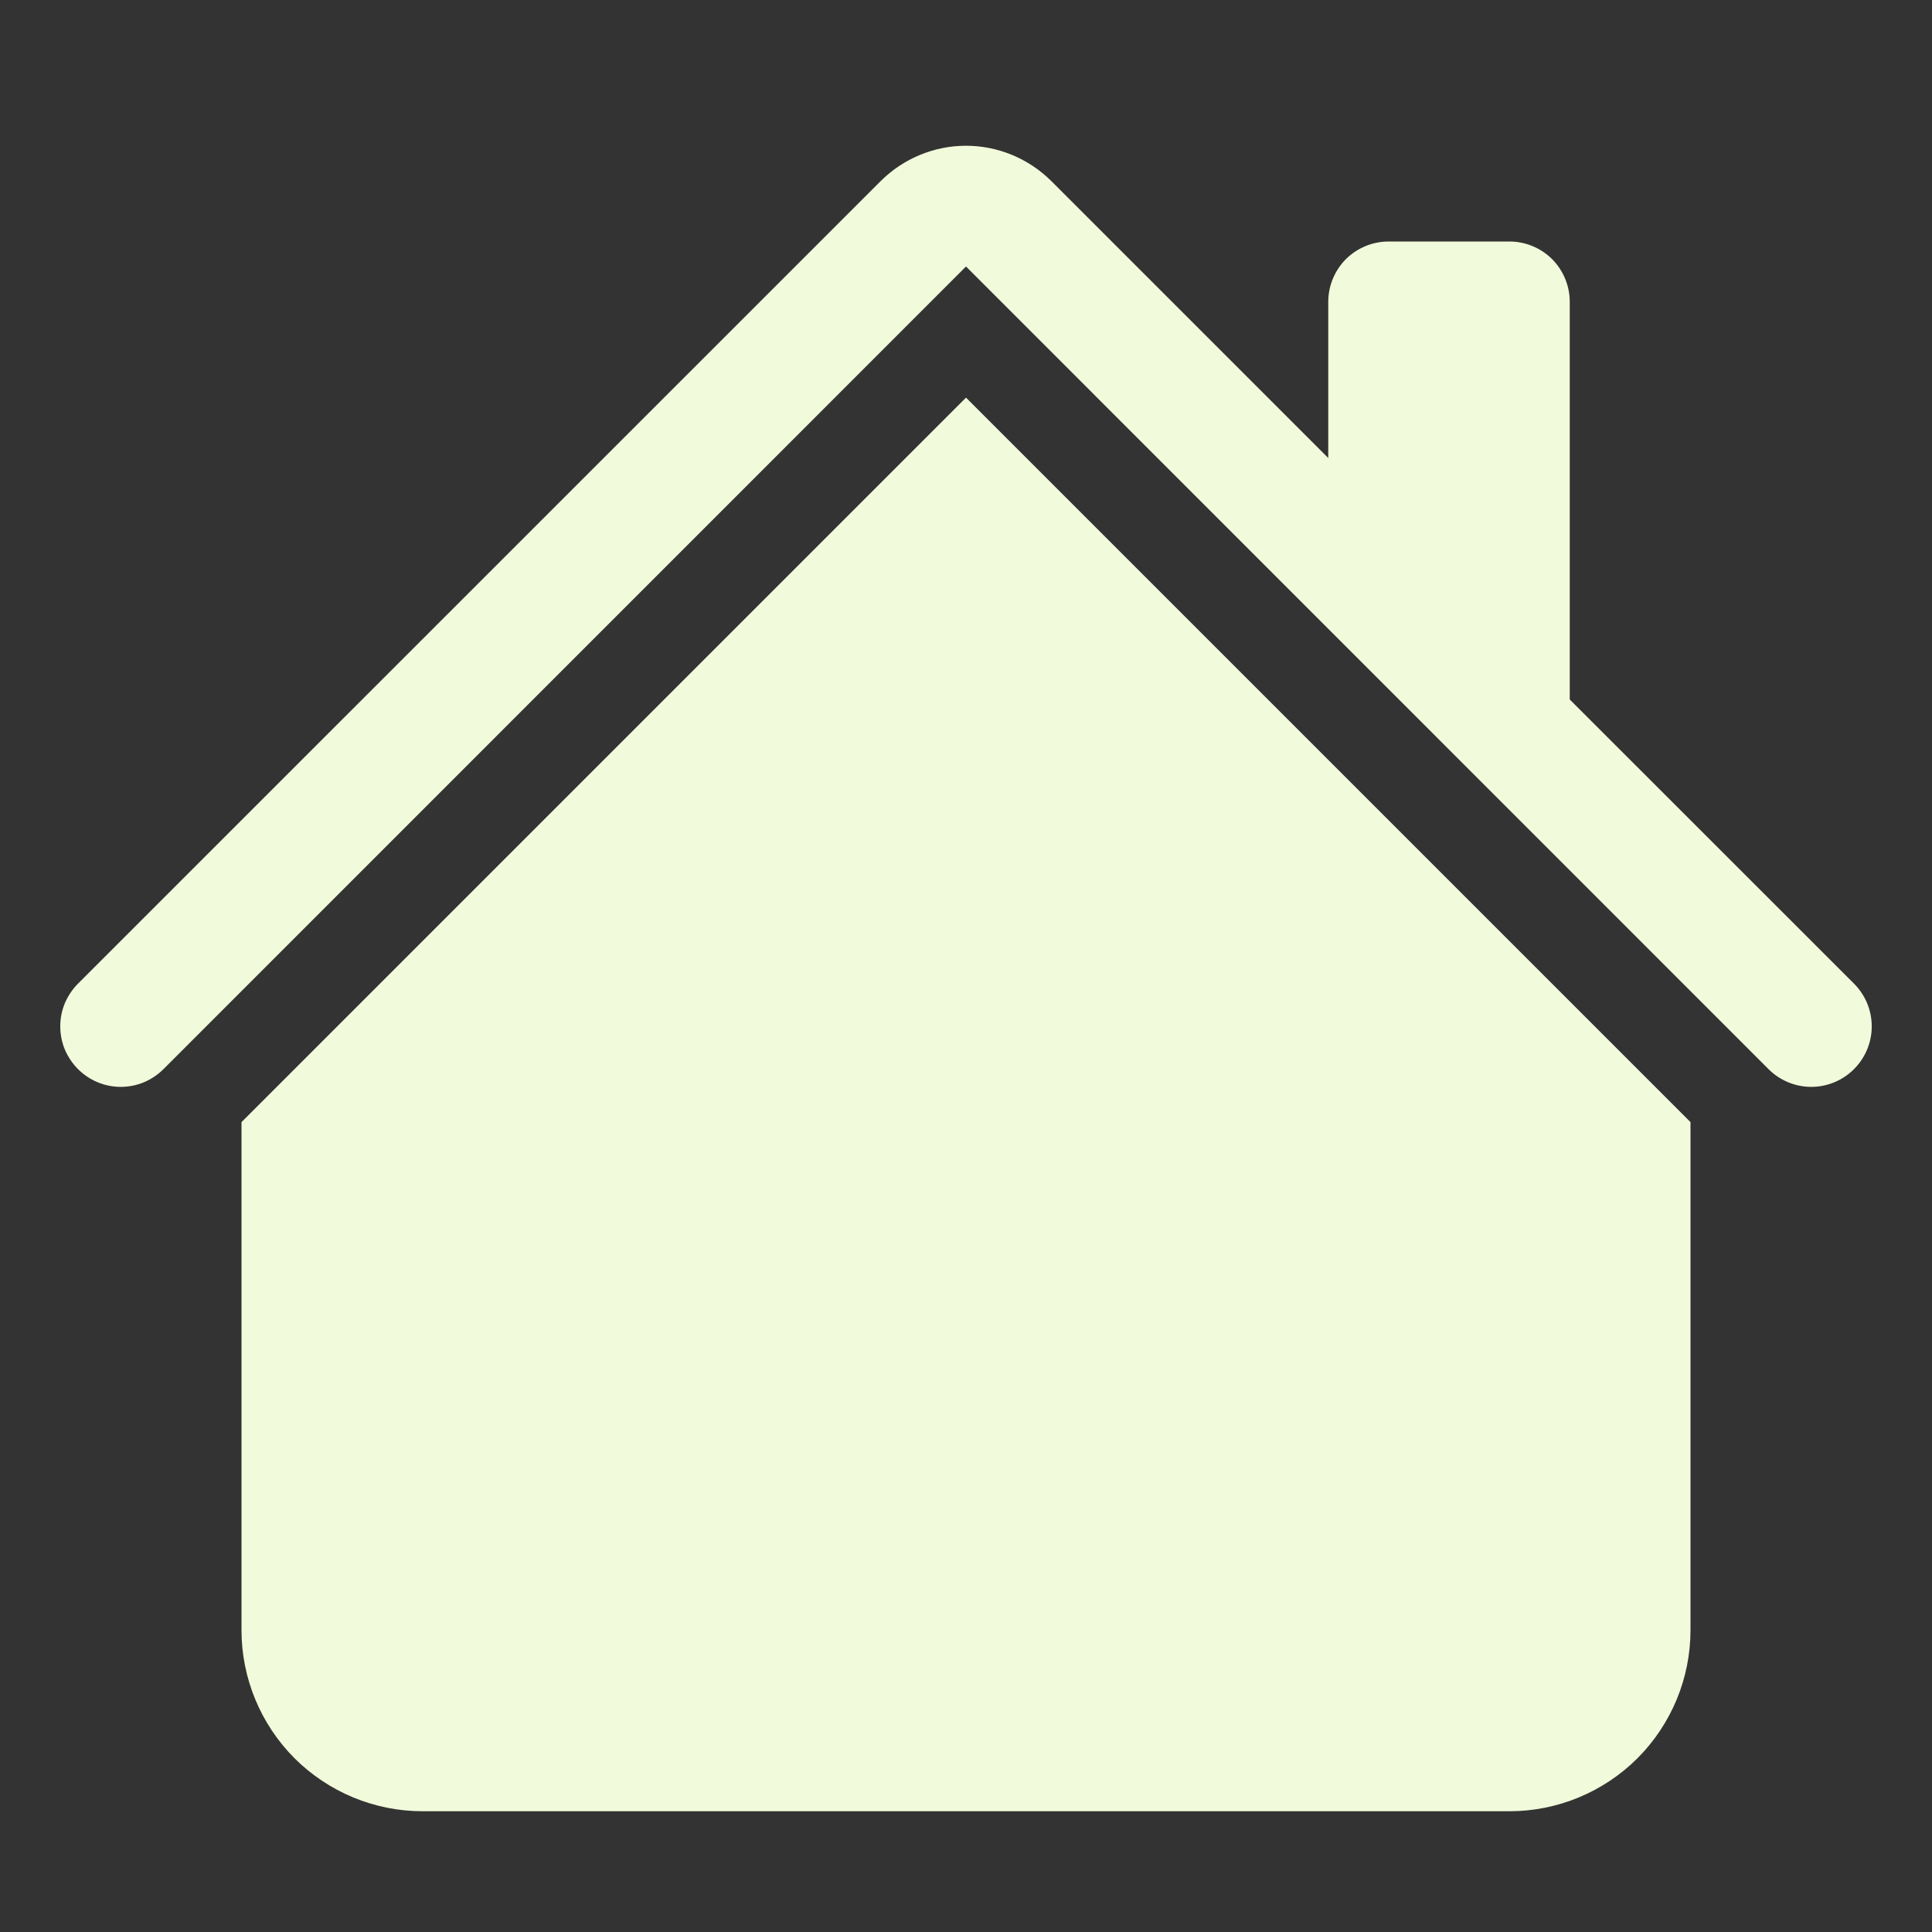<svg width="16" height="16" viewBox="0 0 16 16" fill="none" xmlns="http://www.w3.org/2000/svg">
<rect x="0" y="0" width="16" height="16" fill="#333333" stroke="none"/>
<path d="M8.707 1.5C8.519 1.313 8.265 1.207 8 1.207C7.735 1.207 7.481 1.313 7.293 1.5L0.646 8.146C0.6 8.192 0.563 8.248 0.537 8.308C0.512 8.369 0.499 8.434 0.499 8.5C0.499 8.566 0.512 8.631 0.537 8.692C0.563 8.752 0.6 8.808 0.646 8.854C0.74 8.948 0.867 9.001 1 9.001C1.066 9.001 1.131 8.988 1.192 8.963C1.252 8.937 1.308 8.9 1.354 8.854L8 2.207L14.646 8.854C14.74 8.948 14.867 9.001 15 9.001C15.133 9.001 15.26 8.948 15.354 8.854C15.448 8.76 15.501 8.633 15.501 8.5C15.501 8.367 15.448 8.24 15.354 8.146L13 5.793V2.5C13 2.367 12.947 2.24 12.854 2.146C12.76 2.053 12.633 2 12.5 2H11.5C11.367 2 11.24 2.053 11.146 2.146C11.053 2.24 11 2.367 11 2.5V3.793L8.707 1.5Z" fill="#F1FADA"/>
<path d="M8 3.293L14 9.293V13.5C14 13.898 13.842 14.279 13.561 14.561C13.279 14.842 12.898 15 12.5 15H3.5C3.102 15 2.721 14.842 2.439 14.561C2.158 14.279 2 13.898 2 13.5V9.293L8 3.293Z" fill="#F1FADA"/>
</svg>

